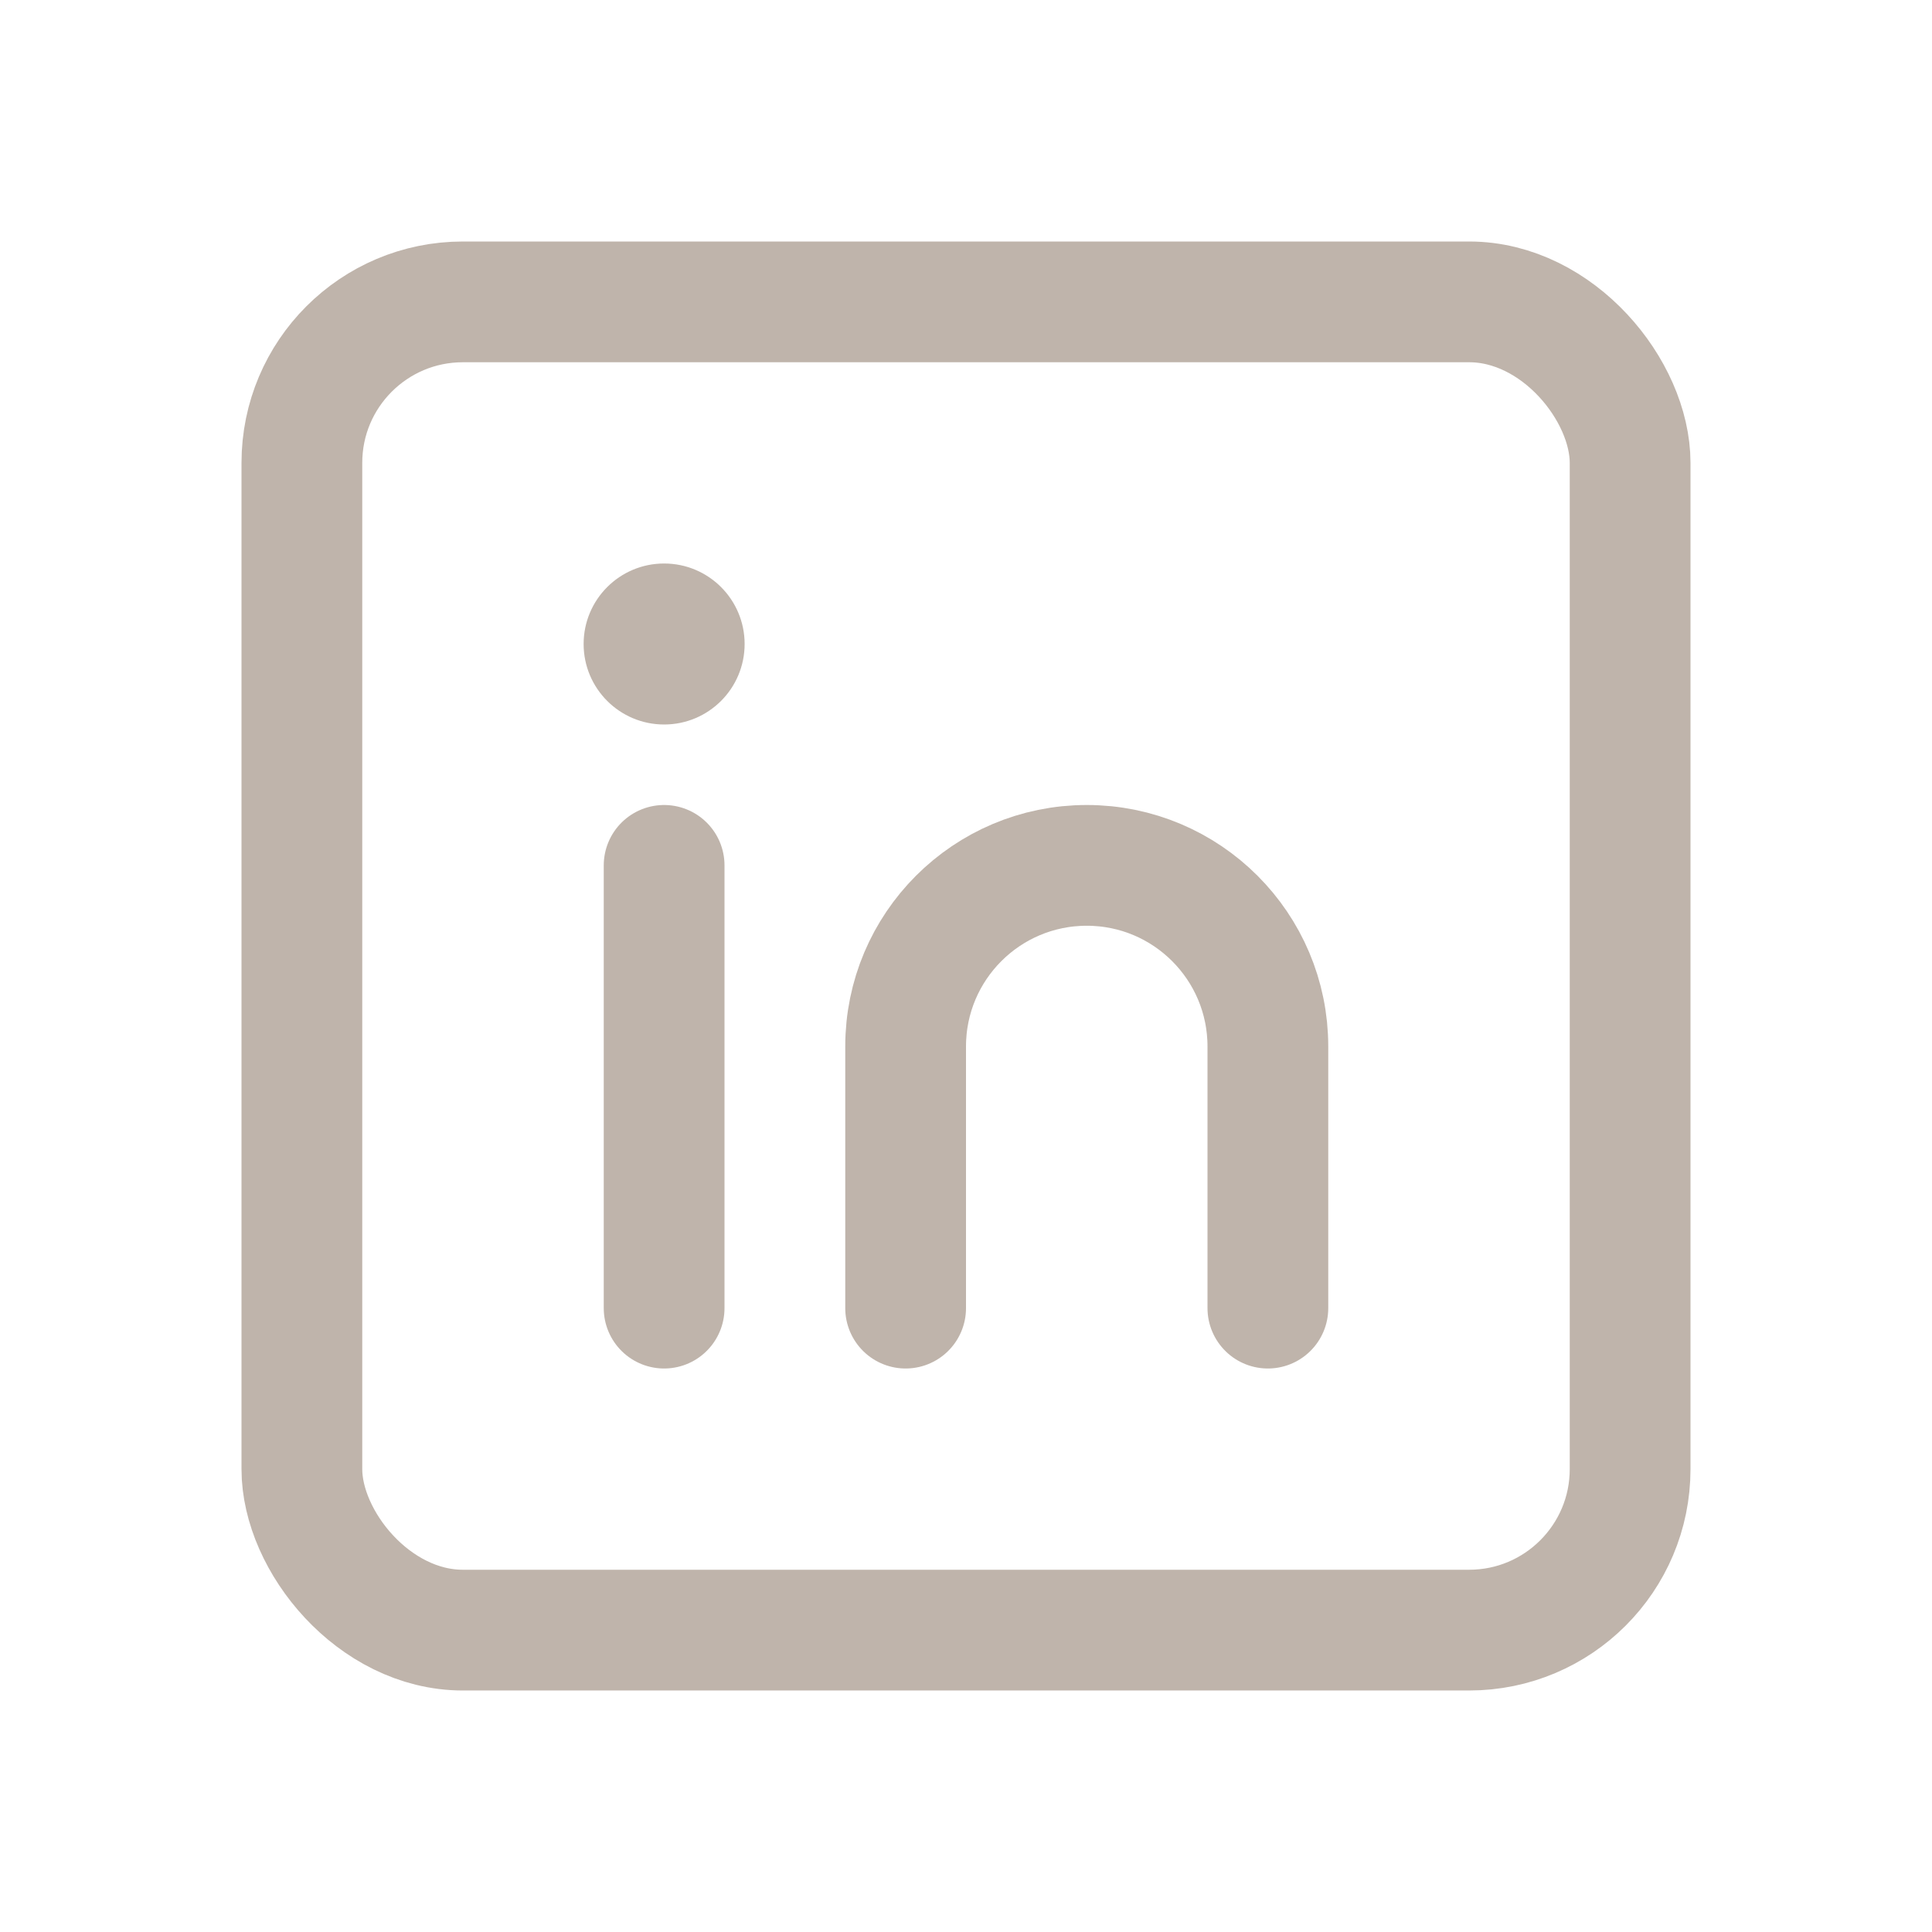 <svg viewBox="0 0 192 192" xmlns="http://www.w3.org/2000/svg" fill="none"><g id="SVGRepo_bgCarrier" stroke-width="0"></g><g id="SVGRepo_tracerCarrier" stroke-linecap="round" stroke-linejoin="round"></g><g id="SVGRepo_iconCarrier"><rect width="132" height="132" x="30" y="30" stroke="#bfb4ab" stroke-width="12" rx="16"></rect><path stroke="#bfb4ab" stroke-linecap="round" stroke-linejoin="round" stroke-width="12" d="M66 86v44"></path><circle cx="66" cy="64" r="8" fill="#bfb4ab"></circle><path stroke="#bfb4ab" stroke-linecap="round" stroke-width="12" d="M126 130v-26c0-9.941-8.059-18-18-18v0c-9.941 0-18 8.059-18 18v26"></path></g></svg>